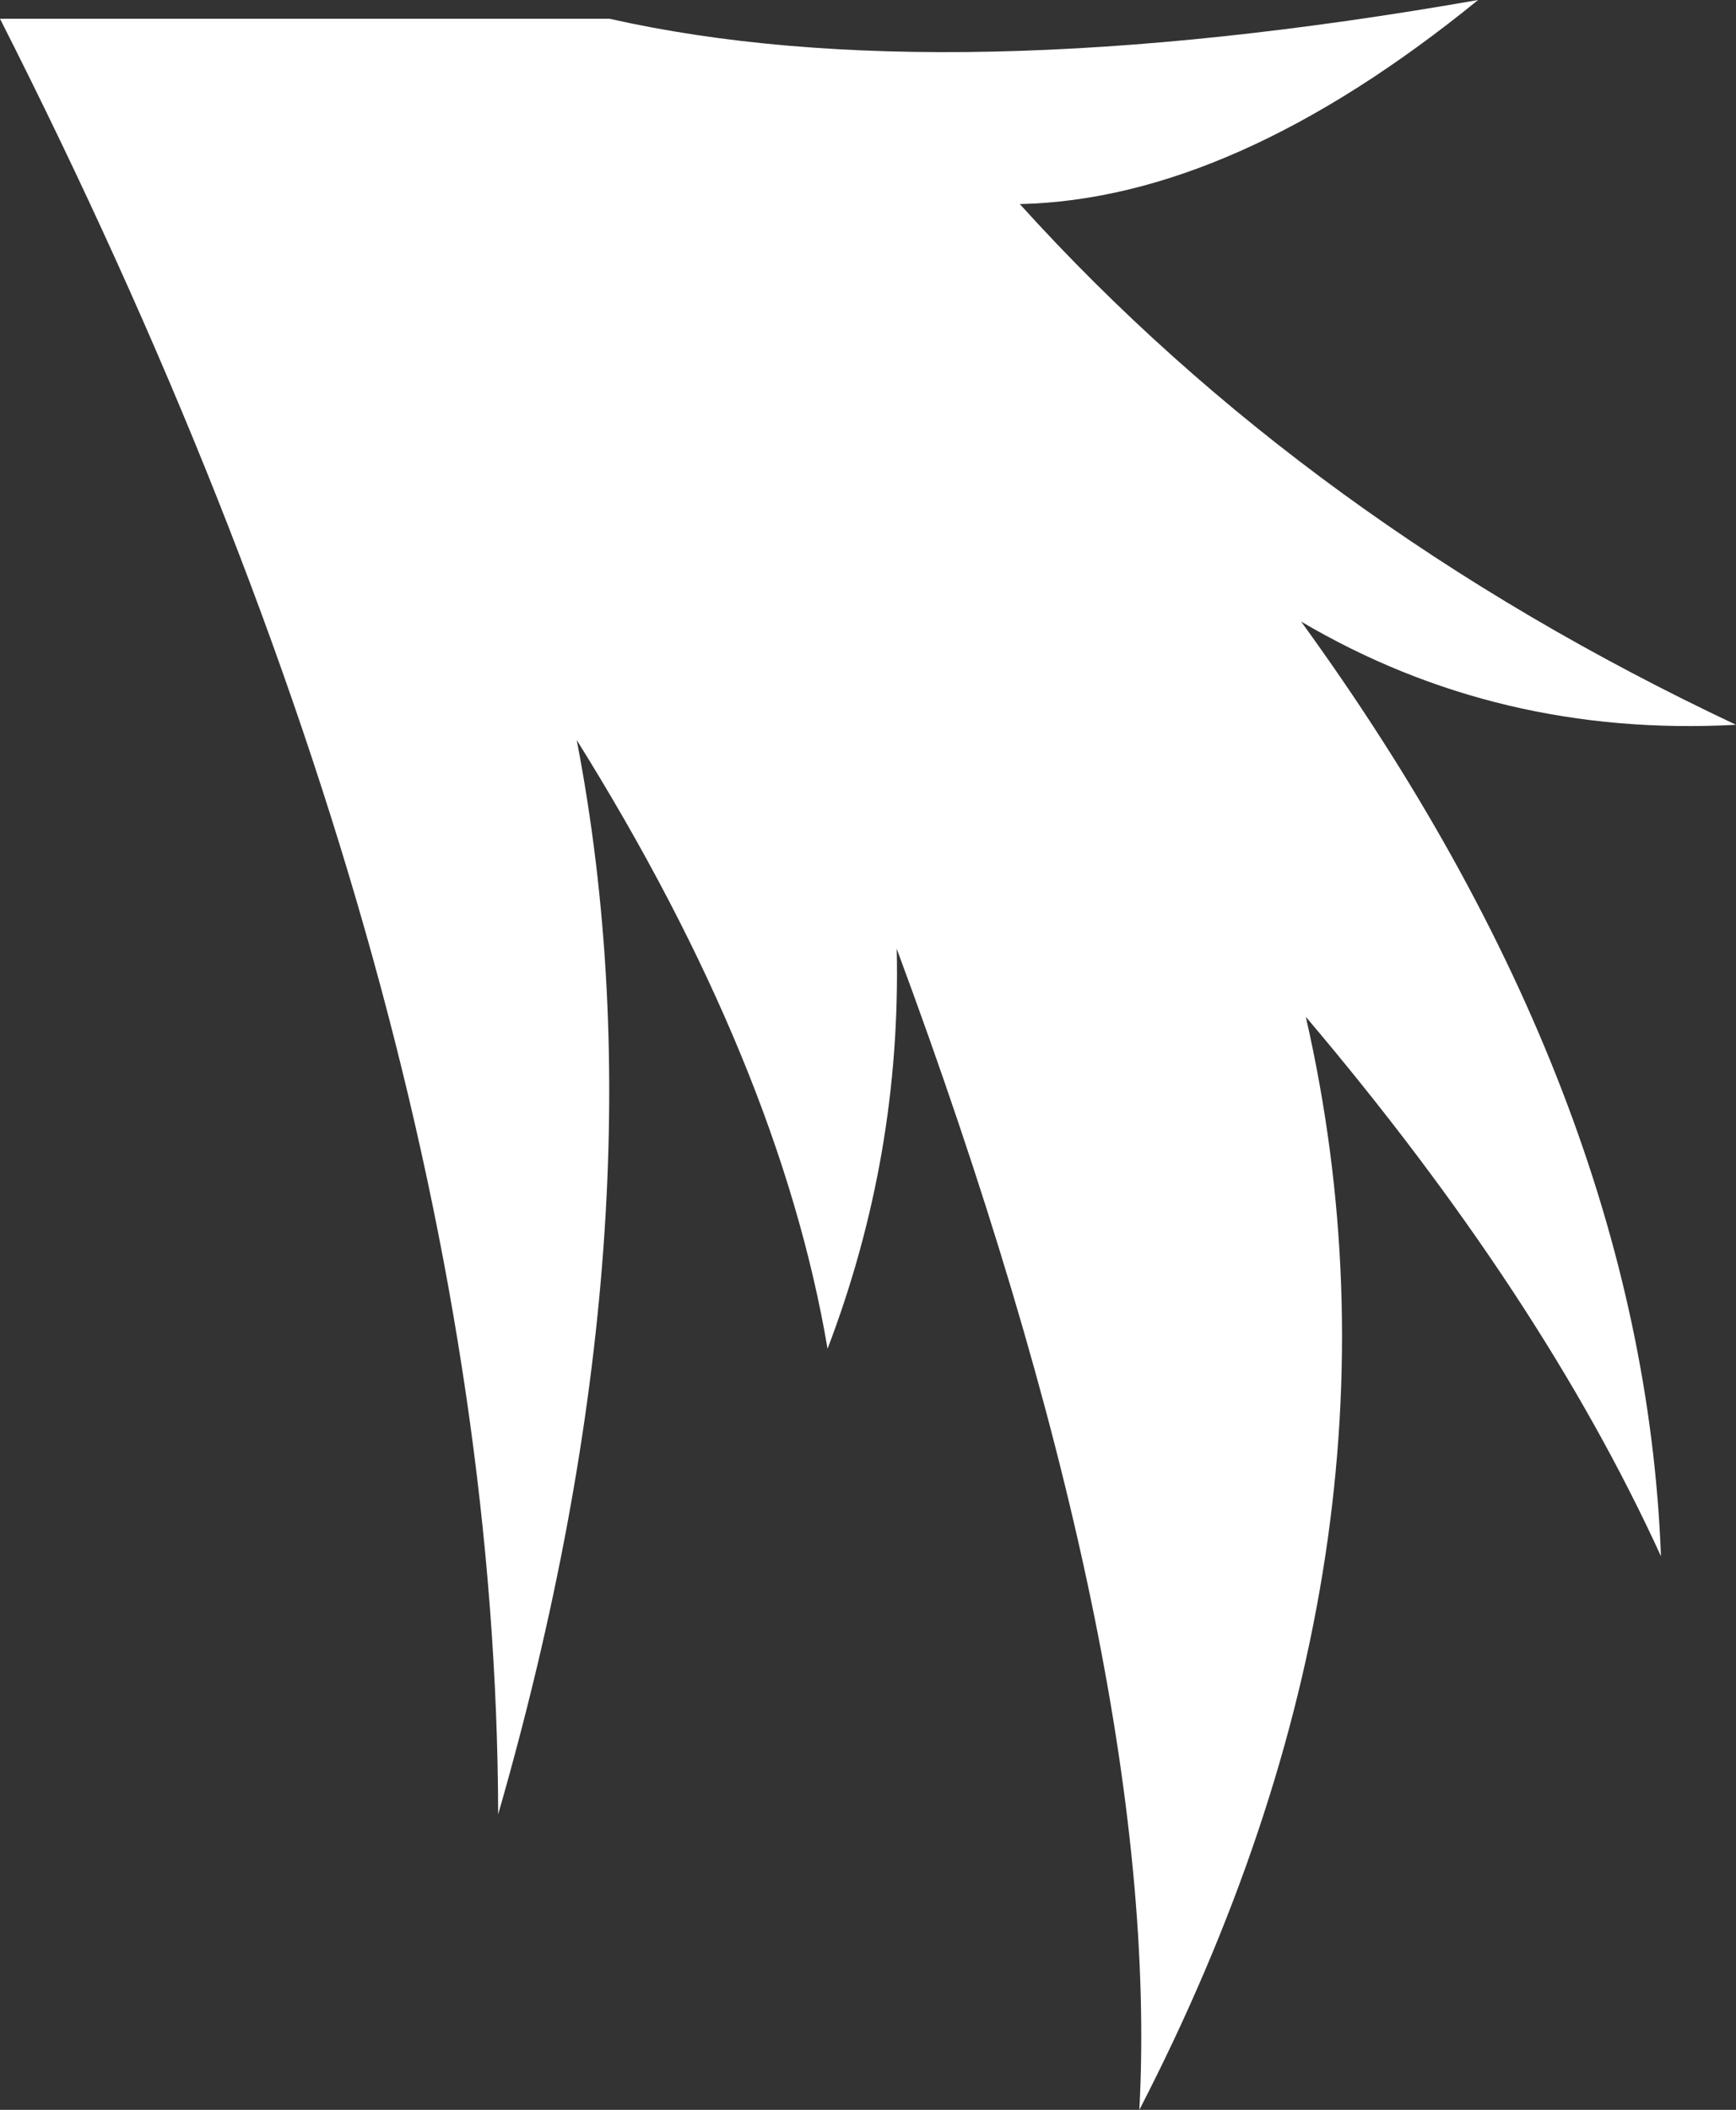 <?xml version="1.0" encoding="UTF-8" standalone="no"?>
<svg xmlns:xlink="http://www.w3.org/1999/xlink" height="89.95px" width="74.05px" xmlns="http://www.w3.org/2000/svg">
  <rect width="100%" height="100%" fill="#333333" stroke="none"/>
  <g transform="matrix(1.0, 0.0, 0.0, 1.0, 14.15, 40.05)">
    <path d="M41.35 -13.55 Q55.95 6.55 56.7 26.3 51.6 15.15 41.55 3.3 46.75 26.05 34.45 49.9 35.45 30.95 24.1 0.4 24.3 9.2 21.15 17.45 19.1 5.35 10.45 -8.5 14.4 11.95 7.1 37.3 7.0 2.45 -14.15 -39.25 L11.85 -39.25 Q26.05 -36.05 48.9 -40.05 38.45 -31.55 29.35 -31.35 41.65 -17.75 59.9 -9.15 49.75 -8.6 41.35 -13.55" fill="#ffffff" fill-rule="evenodd" stroke="none"/>
  </g>
</svg>
